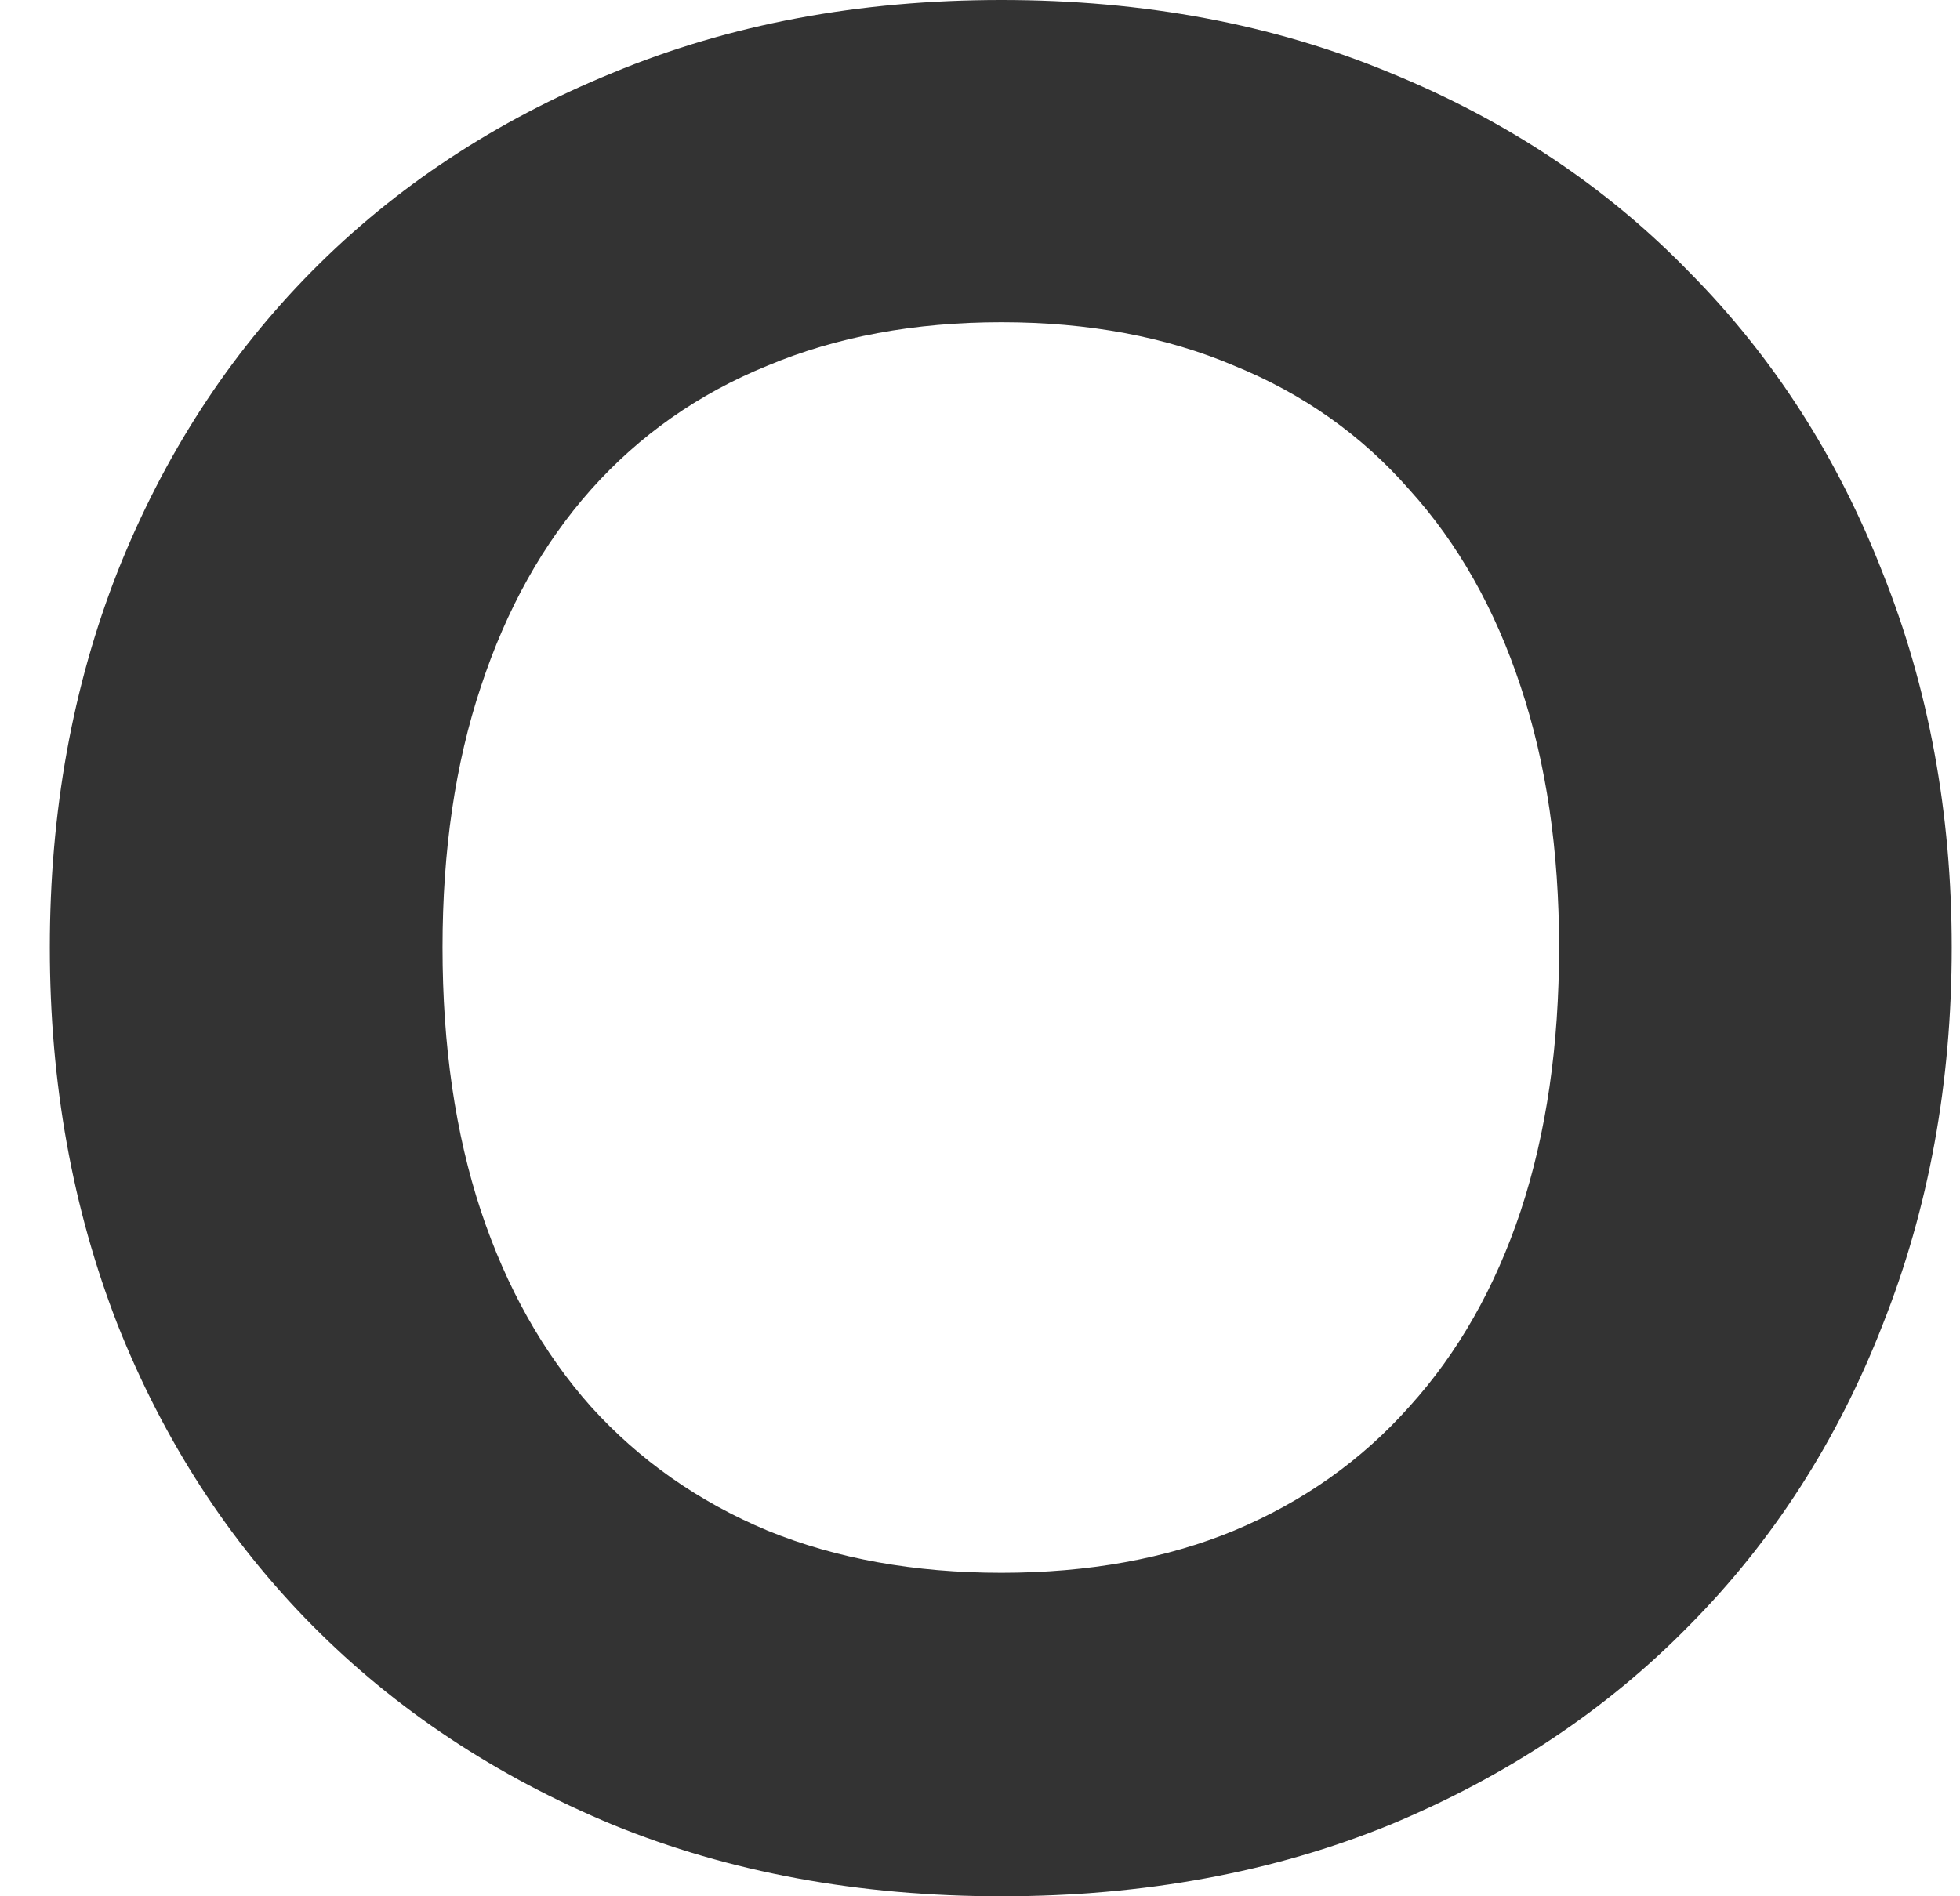 <svg width="31" height="30" viewBox="0 0 31 30" fill="none" xmlns="http://www.w3.org/2000/svg">
<path d="M30.869 14.99C30.869 17.134 30.505 19.123 29.777 20.957C29.062 22.792 28.044 24.376 26.722 25.711C25.414 27.047 23.836 28.098 21.989 28.867C20.141 29.622 18.091 30 15.839 30C13.587 30 11.537 29.622 9.689 28.867C7.842 28.098 6.257 27.047 4.935 25.711C3.614 24.376 2.589 22.792 1.86 20.957C1.146 19.123 0.788 17.134 0.788 14.99C0.788 12.846 1.146 10.863 1.86 9.042C2.589 7.208 3.614 5.624 4.935 4.289C6.257 2.953 7.842 1.908 9.689 1.153C11.537 0.384 13.587 0 15.839 0C18.091 0 20.141 0.384 21.989 1.153C23.836 1.908 25.414 2.96 26.722 4.309C28.044 5.644 29.062 7.229 29.777 9.063C30.505 10.883 30.869 12.859 30.869 14.99ZM24.659 14.99C24.659 13.453 24.457 12.077 24.052 10.863C23.647 9.636 23.061 8.597 22.292 7.748C21.537 6.885 20.613 6.231 19.521 5.786C18.442 5.327 17.215 5.098 15.839 5.098C14.463 5.098 13.229 5.327 12.137 5.786C11.045 6.231 10.114 6.885 9.345 7.748C8.59 8.597 8.01 9.636 7.606 10.863C7.201 12.077 6.999 13.453 6.999 14.99C6.999 16.541 7.201 17.93 7.606 19.157C8.01 20.371 8.59 21.403 9.345 22.252C10.114 23.102 11.045 23.756 12.137 24.214C13.229 24.66 14.463 24.882 15.839 24.882C17.215 24.882 18.442 24.66 19.521 24.214C20.613 23.756 21.537 23.102 22.292 22.252C23.061 21.403 23.647 20.371 24.052 19.157C24.457 17.93 24.659 16.541 24.659 14.99Z" fill="#333333"/>
</svg>

